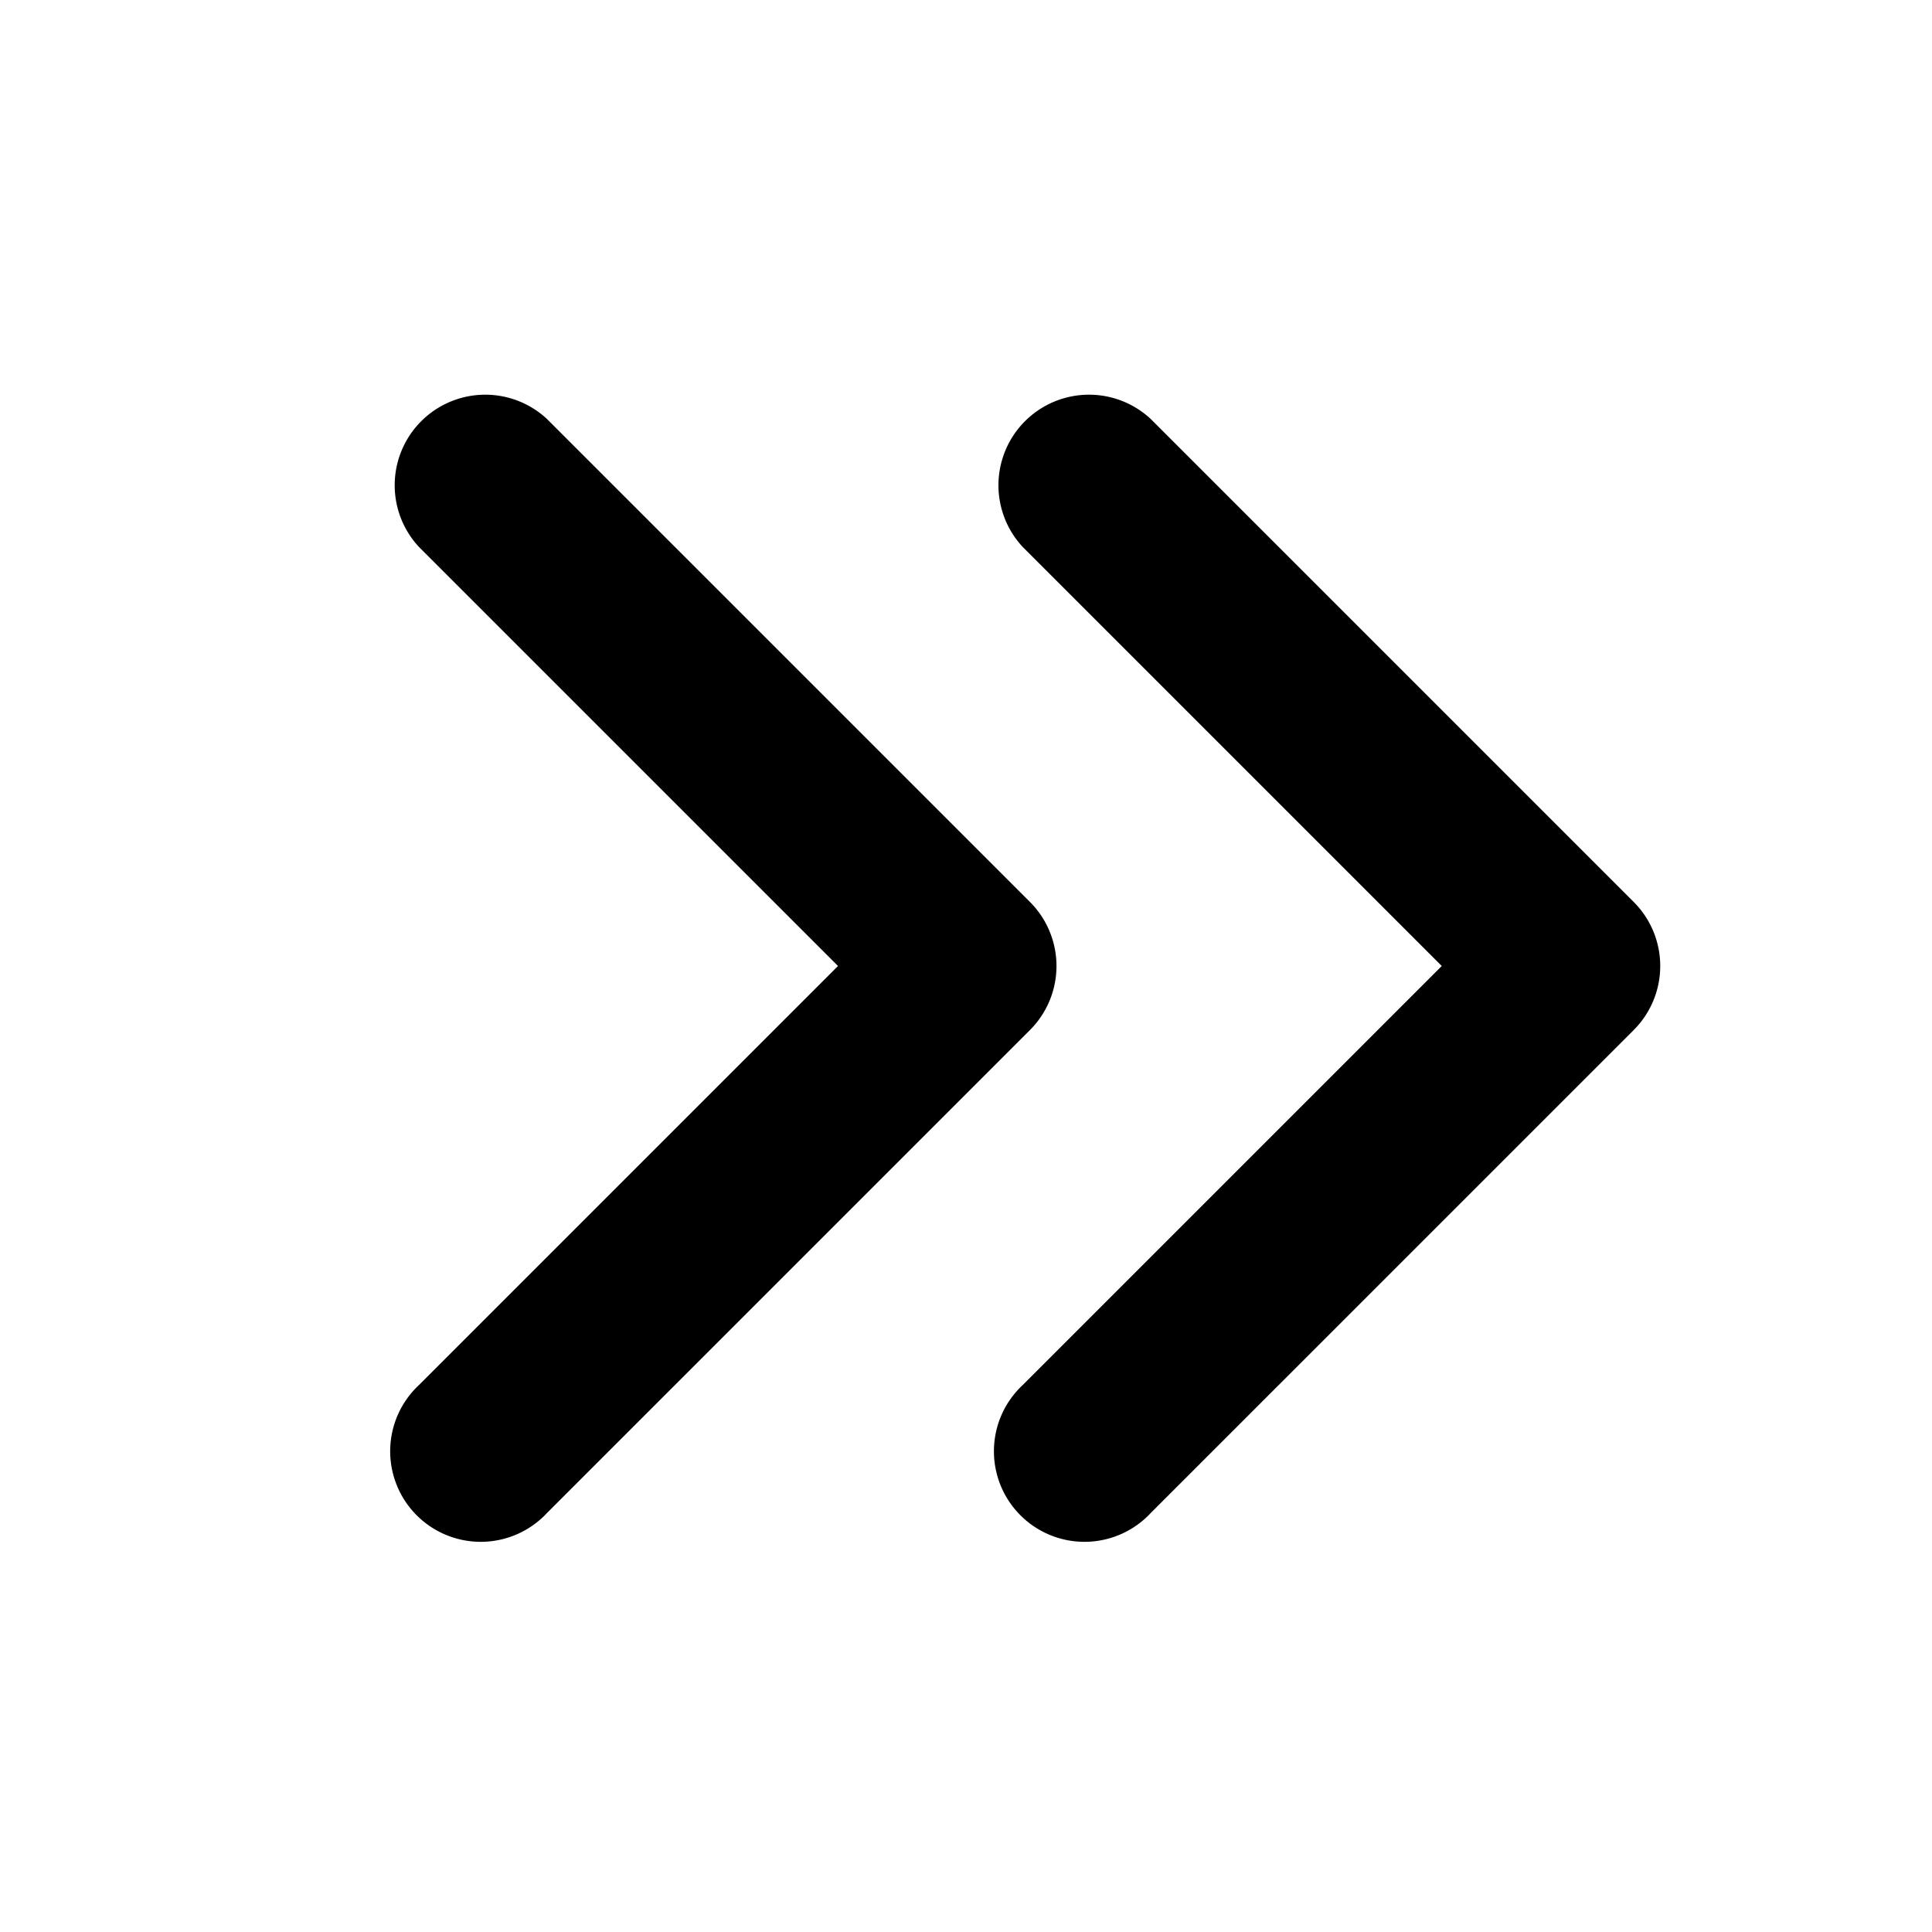 <svg xmlns="http://www.w3.org/2000/svg" viewBox="0 0 16 16">
  <path d="M4.53 3.47a.75.75 0 0 0-1.06 1.06L6.94 8l-3.47 3.47a.75.75 0 1 0 1.06 1.06l4-4a.75.75 0 0 0 0-1.06l-4-4Z"/>
  <path d="M9.53 3.47a.75.75 0 0 0-1.06 1.06L11.94 8l-3.47 3.47a.75.75 0 1 0 1.06 1.06l4-4a.75.75 0 0 0 0-1.06l-4-4Z"/>
</svg>
